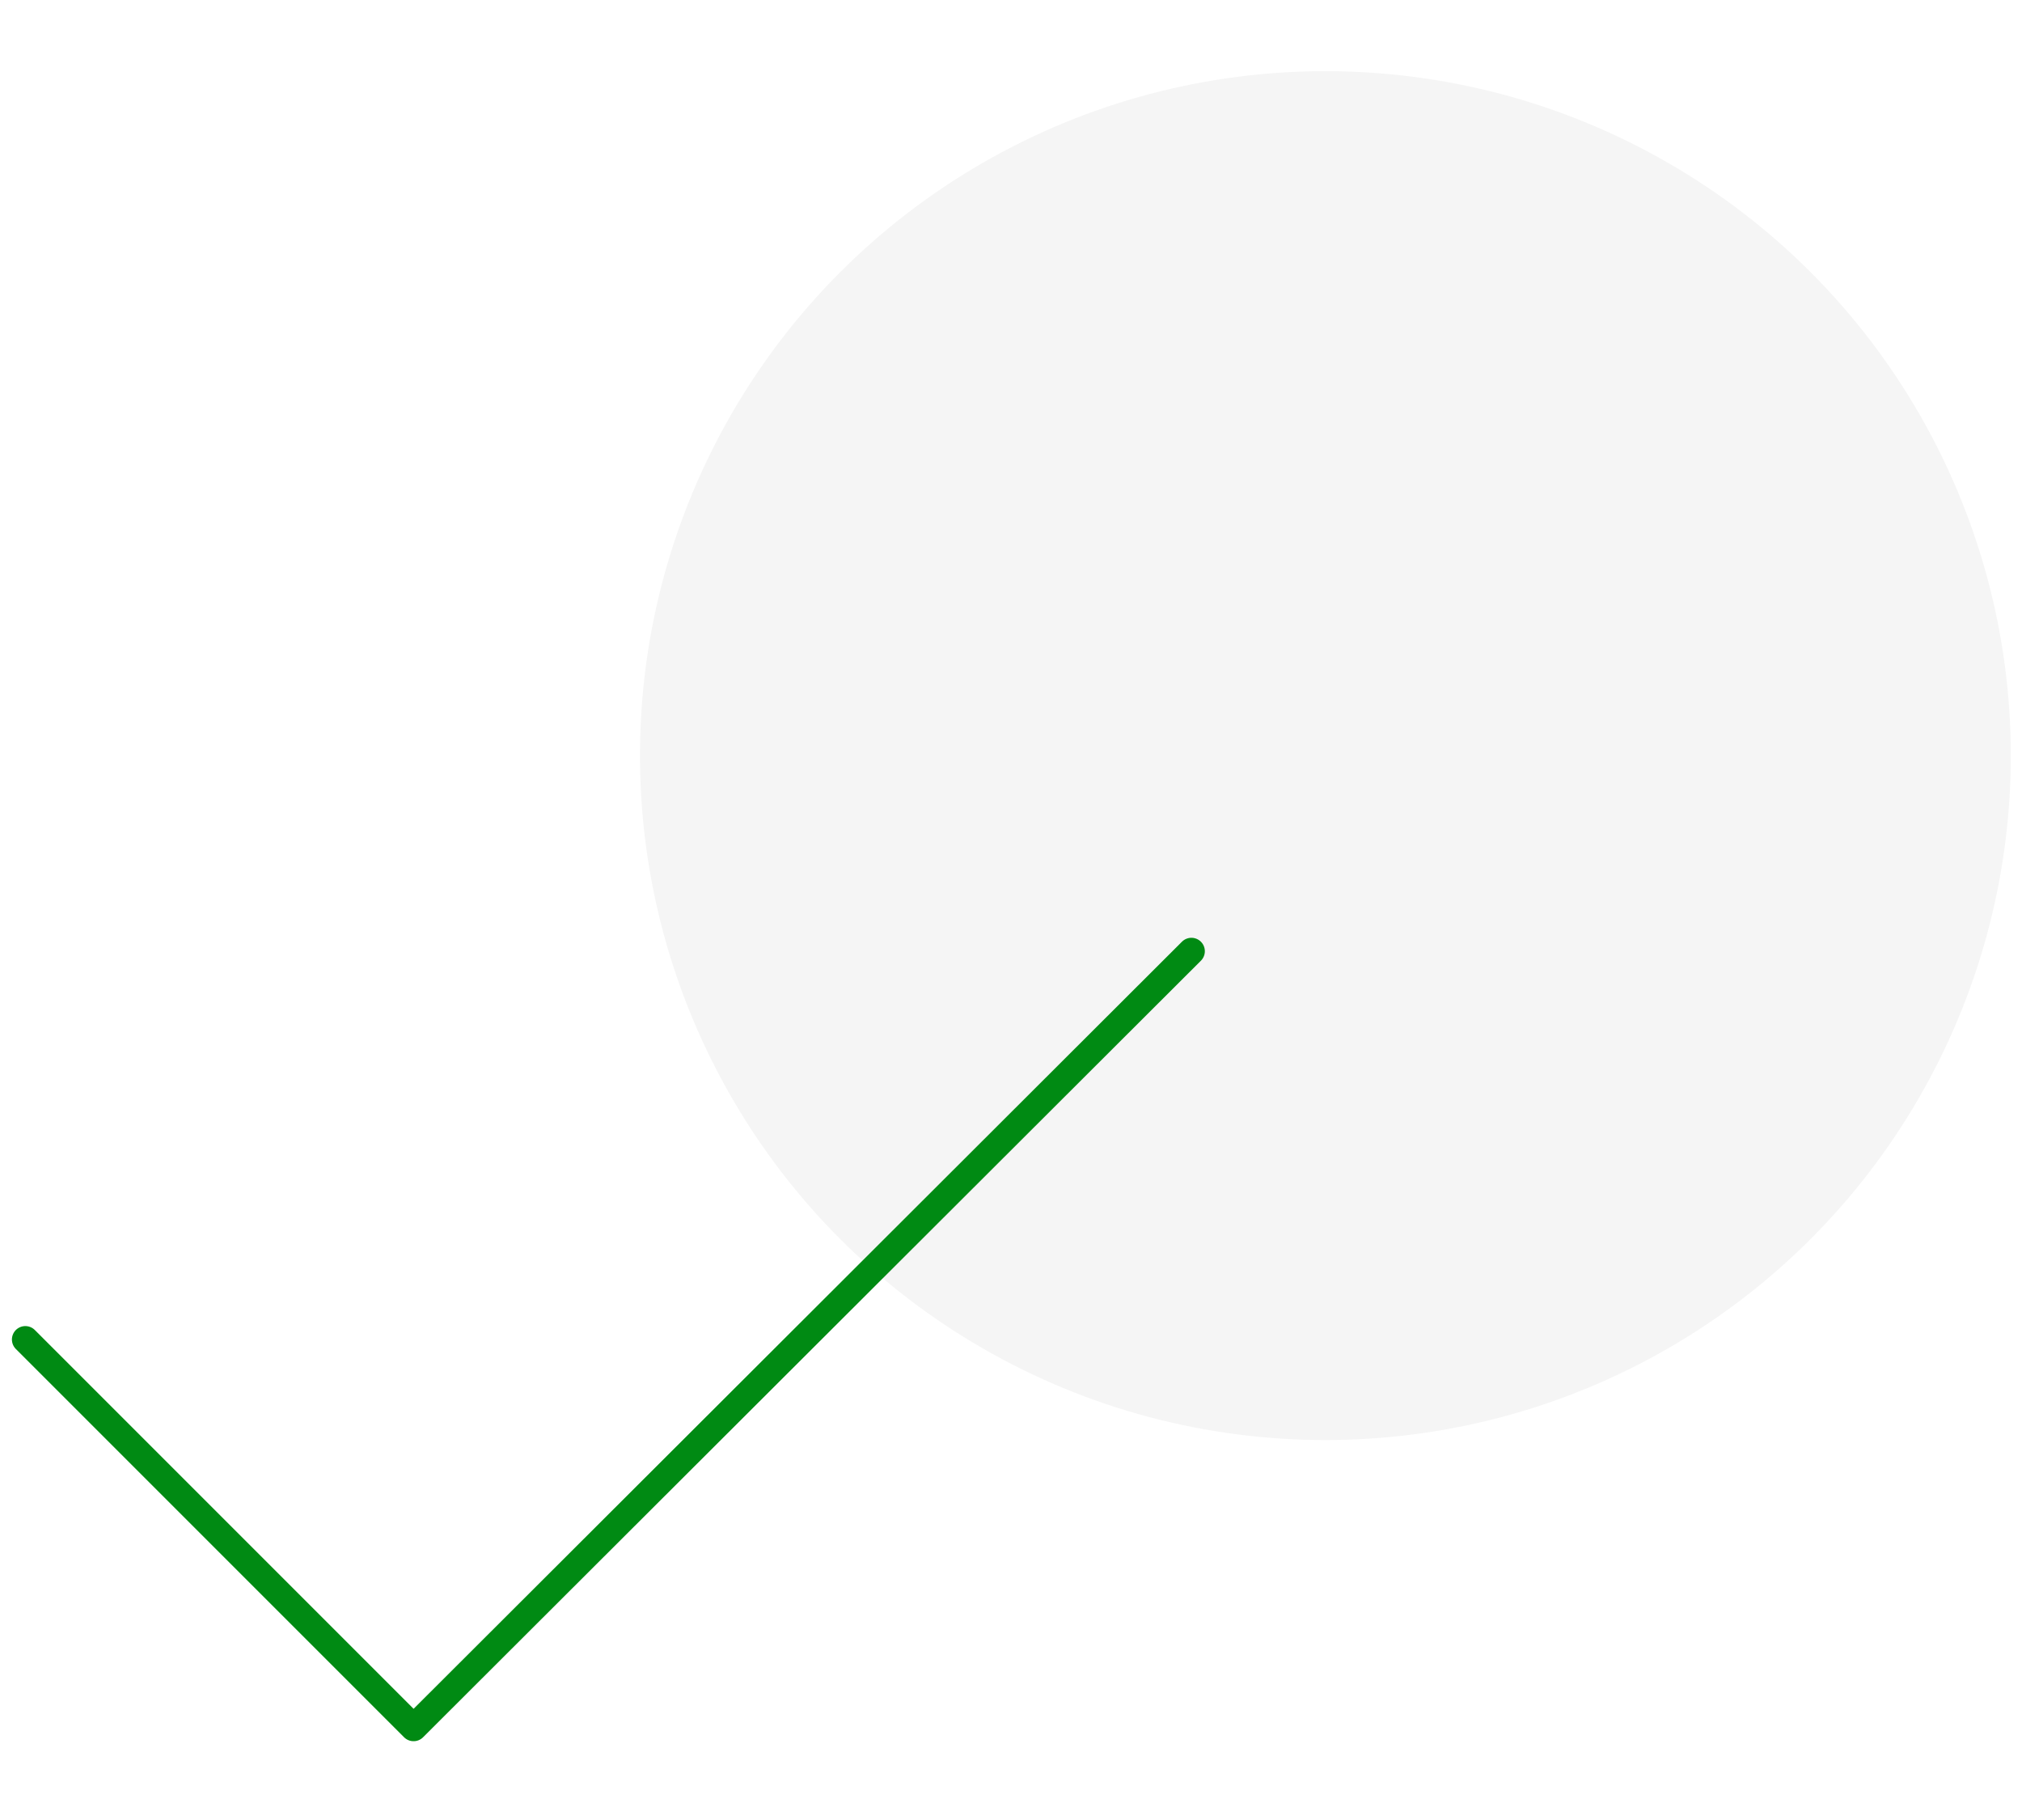 <svg width="100" height="90" viewBox="0 0 113 94" fill="none" xmlns="http://www.w3.org/2000/svg"><ellipse cx="74.07" cy="38.373" rx="38.304" ry="38.246" fill="black" fill-opacity="0.04"></ellipse><path d="M1.416 71L23.113 92.697L66.583 49.303" stroke="#008A13" stroke-width="1.5" stroke-linecap="round" stroke-linejoin="round"></path></svg>